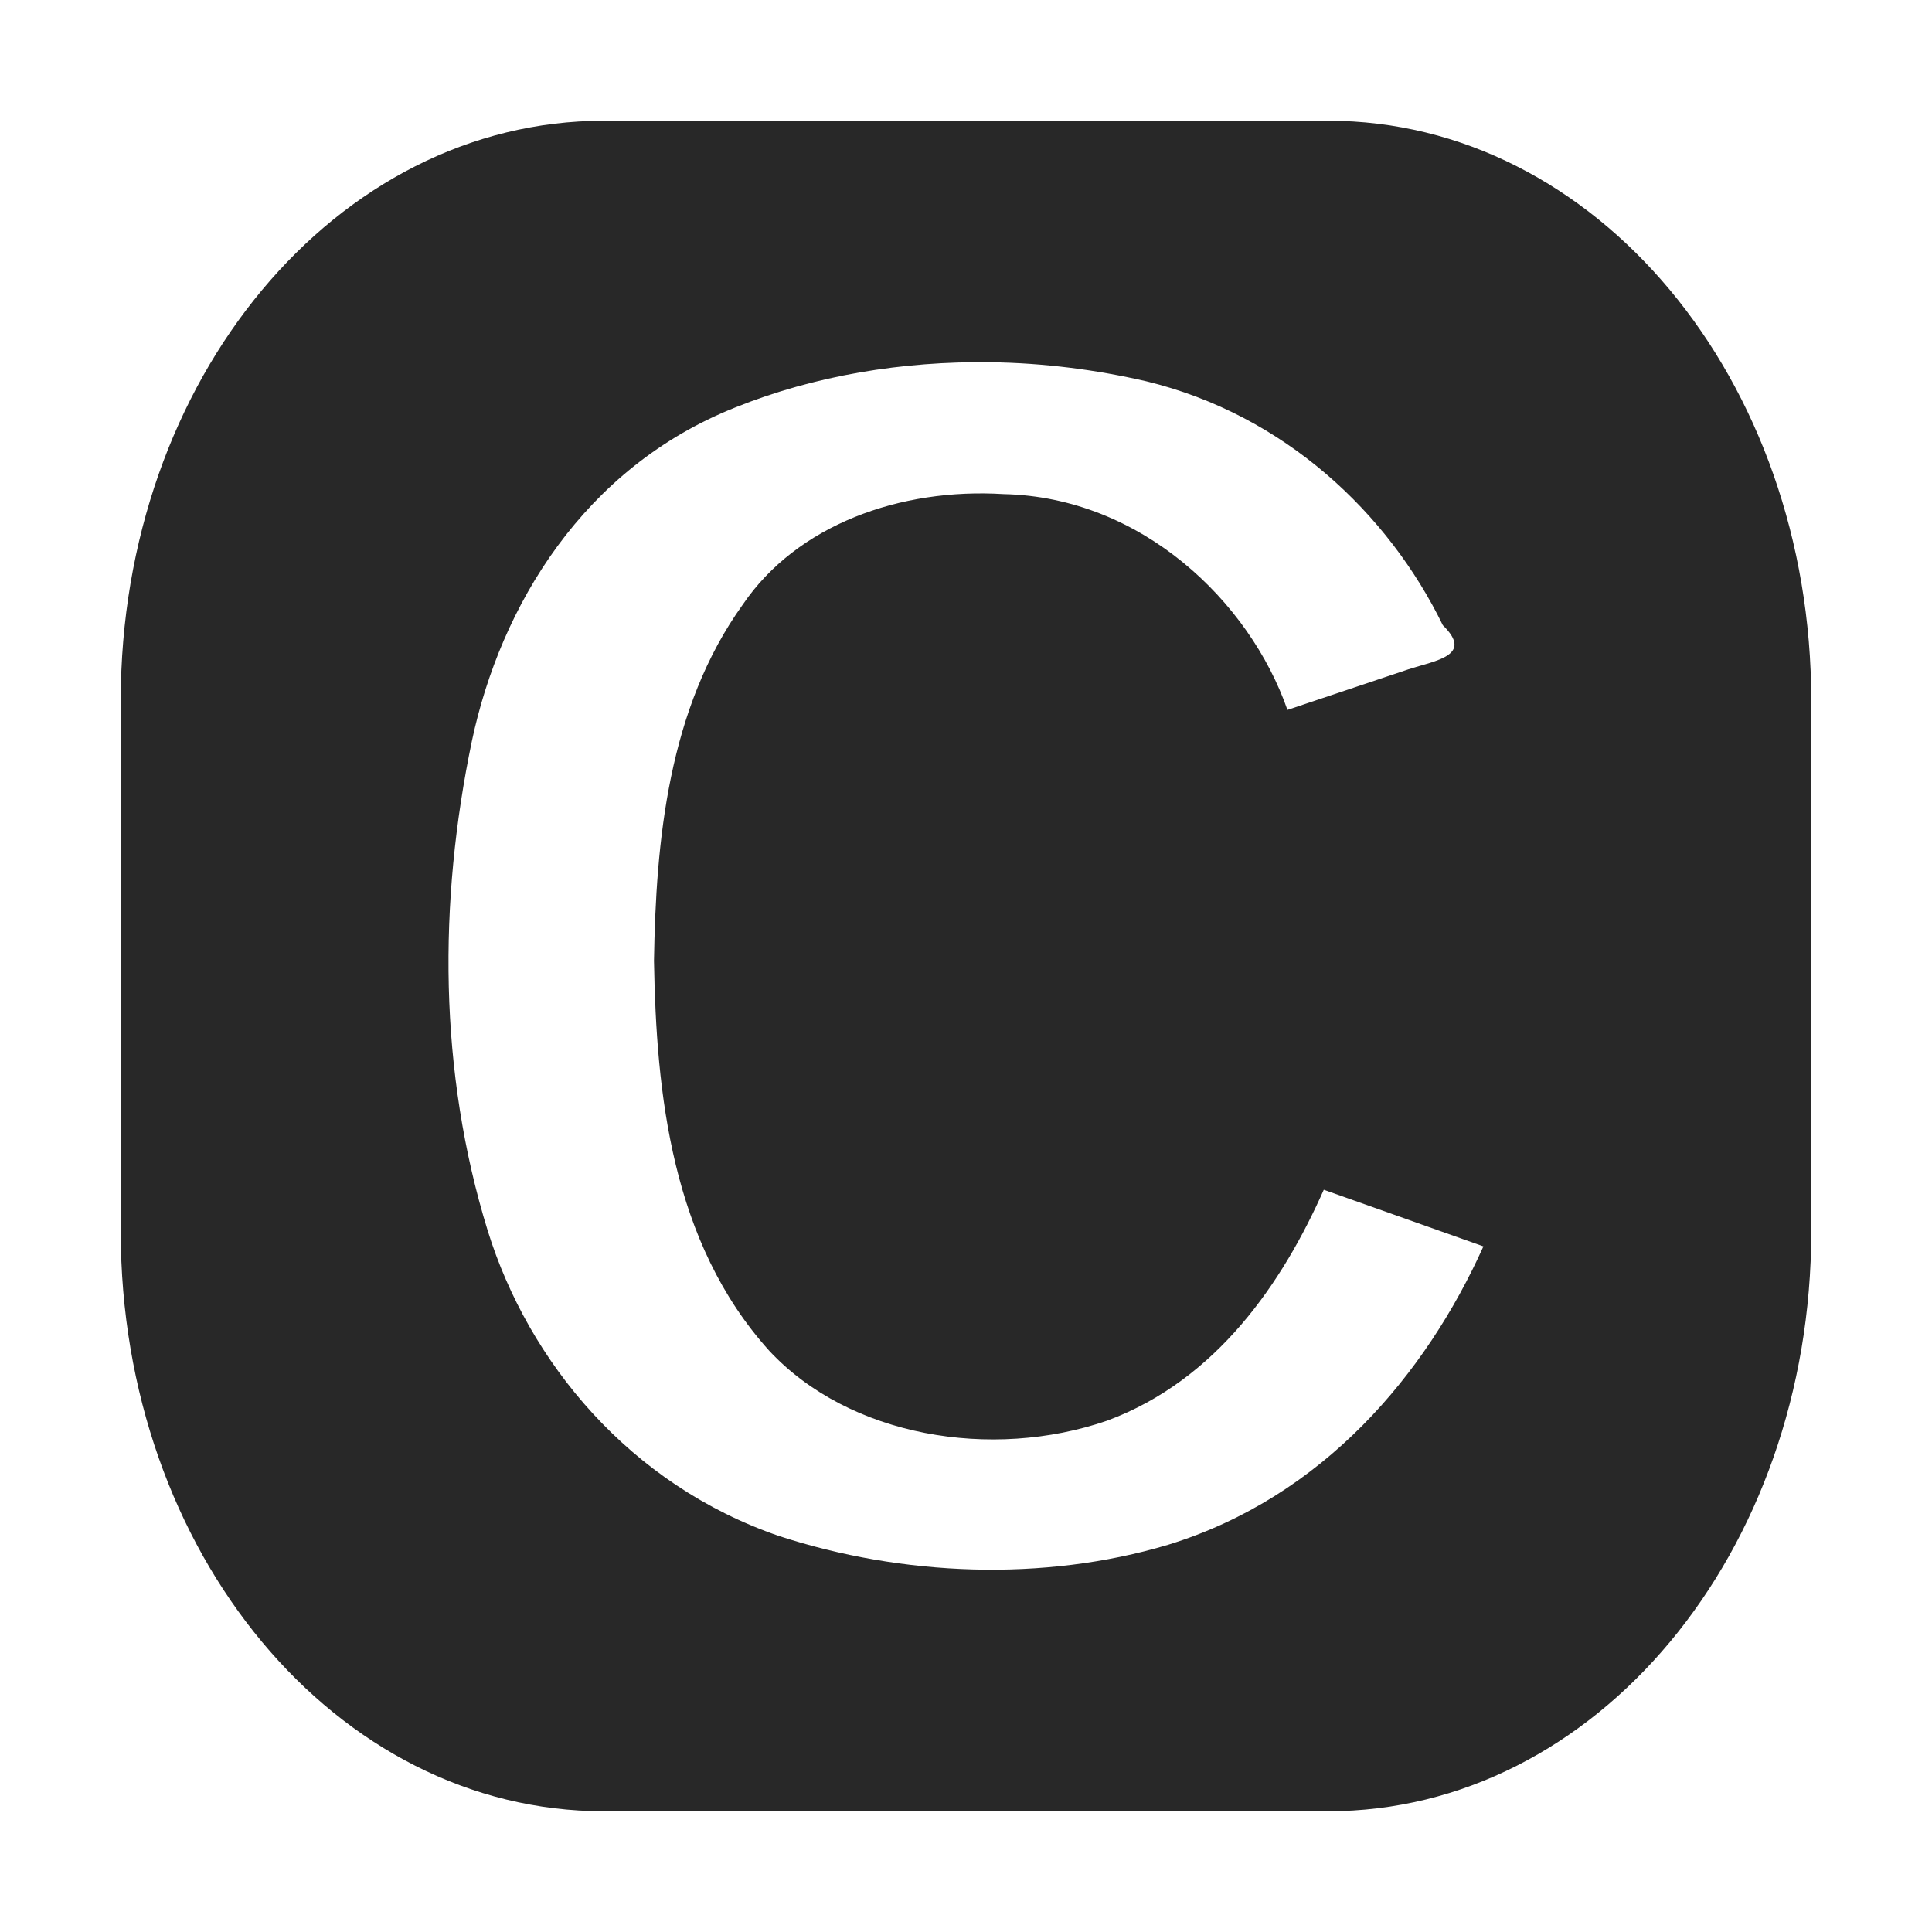<svg width="16" height="16" version="1.1" xmlns="http://www.w3.org/2000/svg">
  <defs>
    <style id="current-color-scheme" type="text/css">.ColorScheme-Text { color:#282828; } .ColorScheme-Highlight { color:#458588; }</style>
  </defs>
  <path class="ColorScheme-Text" d="m5 1c-2.216 0-4 2.142-4 4.801v4.398c0 2.659 1.784 4.801 4 4.801h6c2.216 0 4-2.142 4-4.801v-4.398c0-2.659-1.784-4.801-4-4.801h-6zm3.203 2c0.437 0.006 0.873 0.061 1.291 0.158 1.146 0.278 2.004 1.094 2.455 2.02 0.259 0.252-0.061 0.292-0.285 0.365l-1.002 0.336c-0.313-0.898-1.209-1.762-2.35-1.787-0.858-0.053-1.712 0.255-2.16 0.914-0.62 0.862-0.72 1.963-0.736 2.951 0.019 1.098 0.144 2.331 0.955 3.23 0.663 0.711 1.839 0.909 2.799 0.578 0.908-0.337 1.453-1.146 1.793-1.912l1.322 0.469c-0.477 1.06-1.328 2.076-2.611 2.471-1.034 0.309-2.202 0.26-3.221-0.072-1.239-0.425-2.077-1.443-2.414-2.529-0.406-1.317-0.41-2.718-0.131-4.055 0.238-1.123 0.928-2.264 2.18-2.762 0.658-0.265 1.388-0.385 2.115-0.375z" fill="currentColor"/>
</svg>
